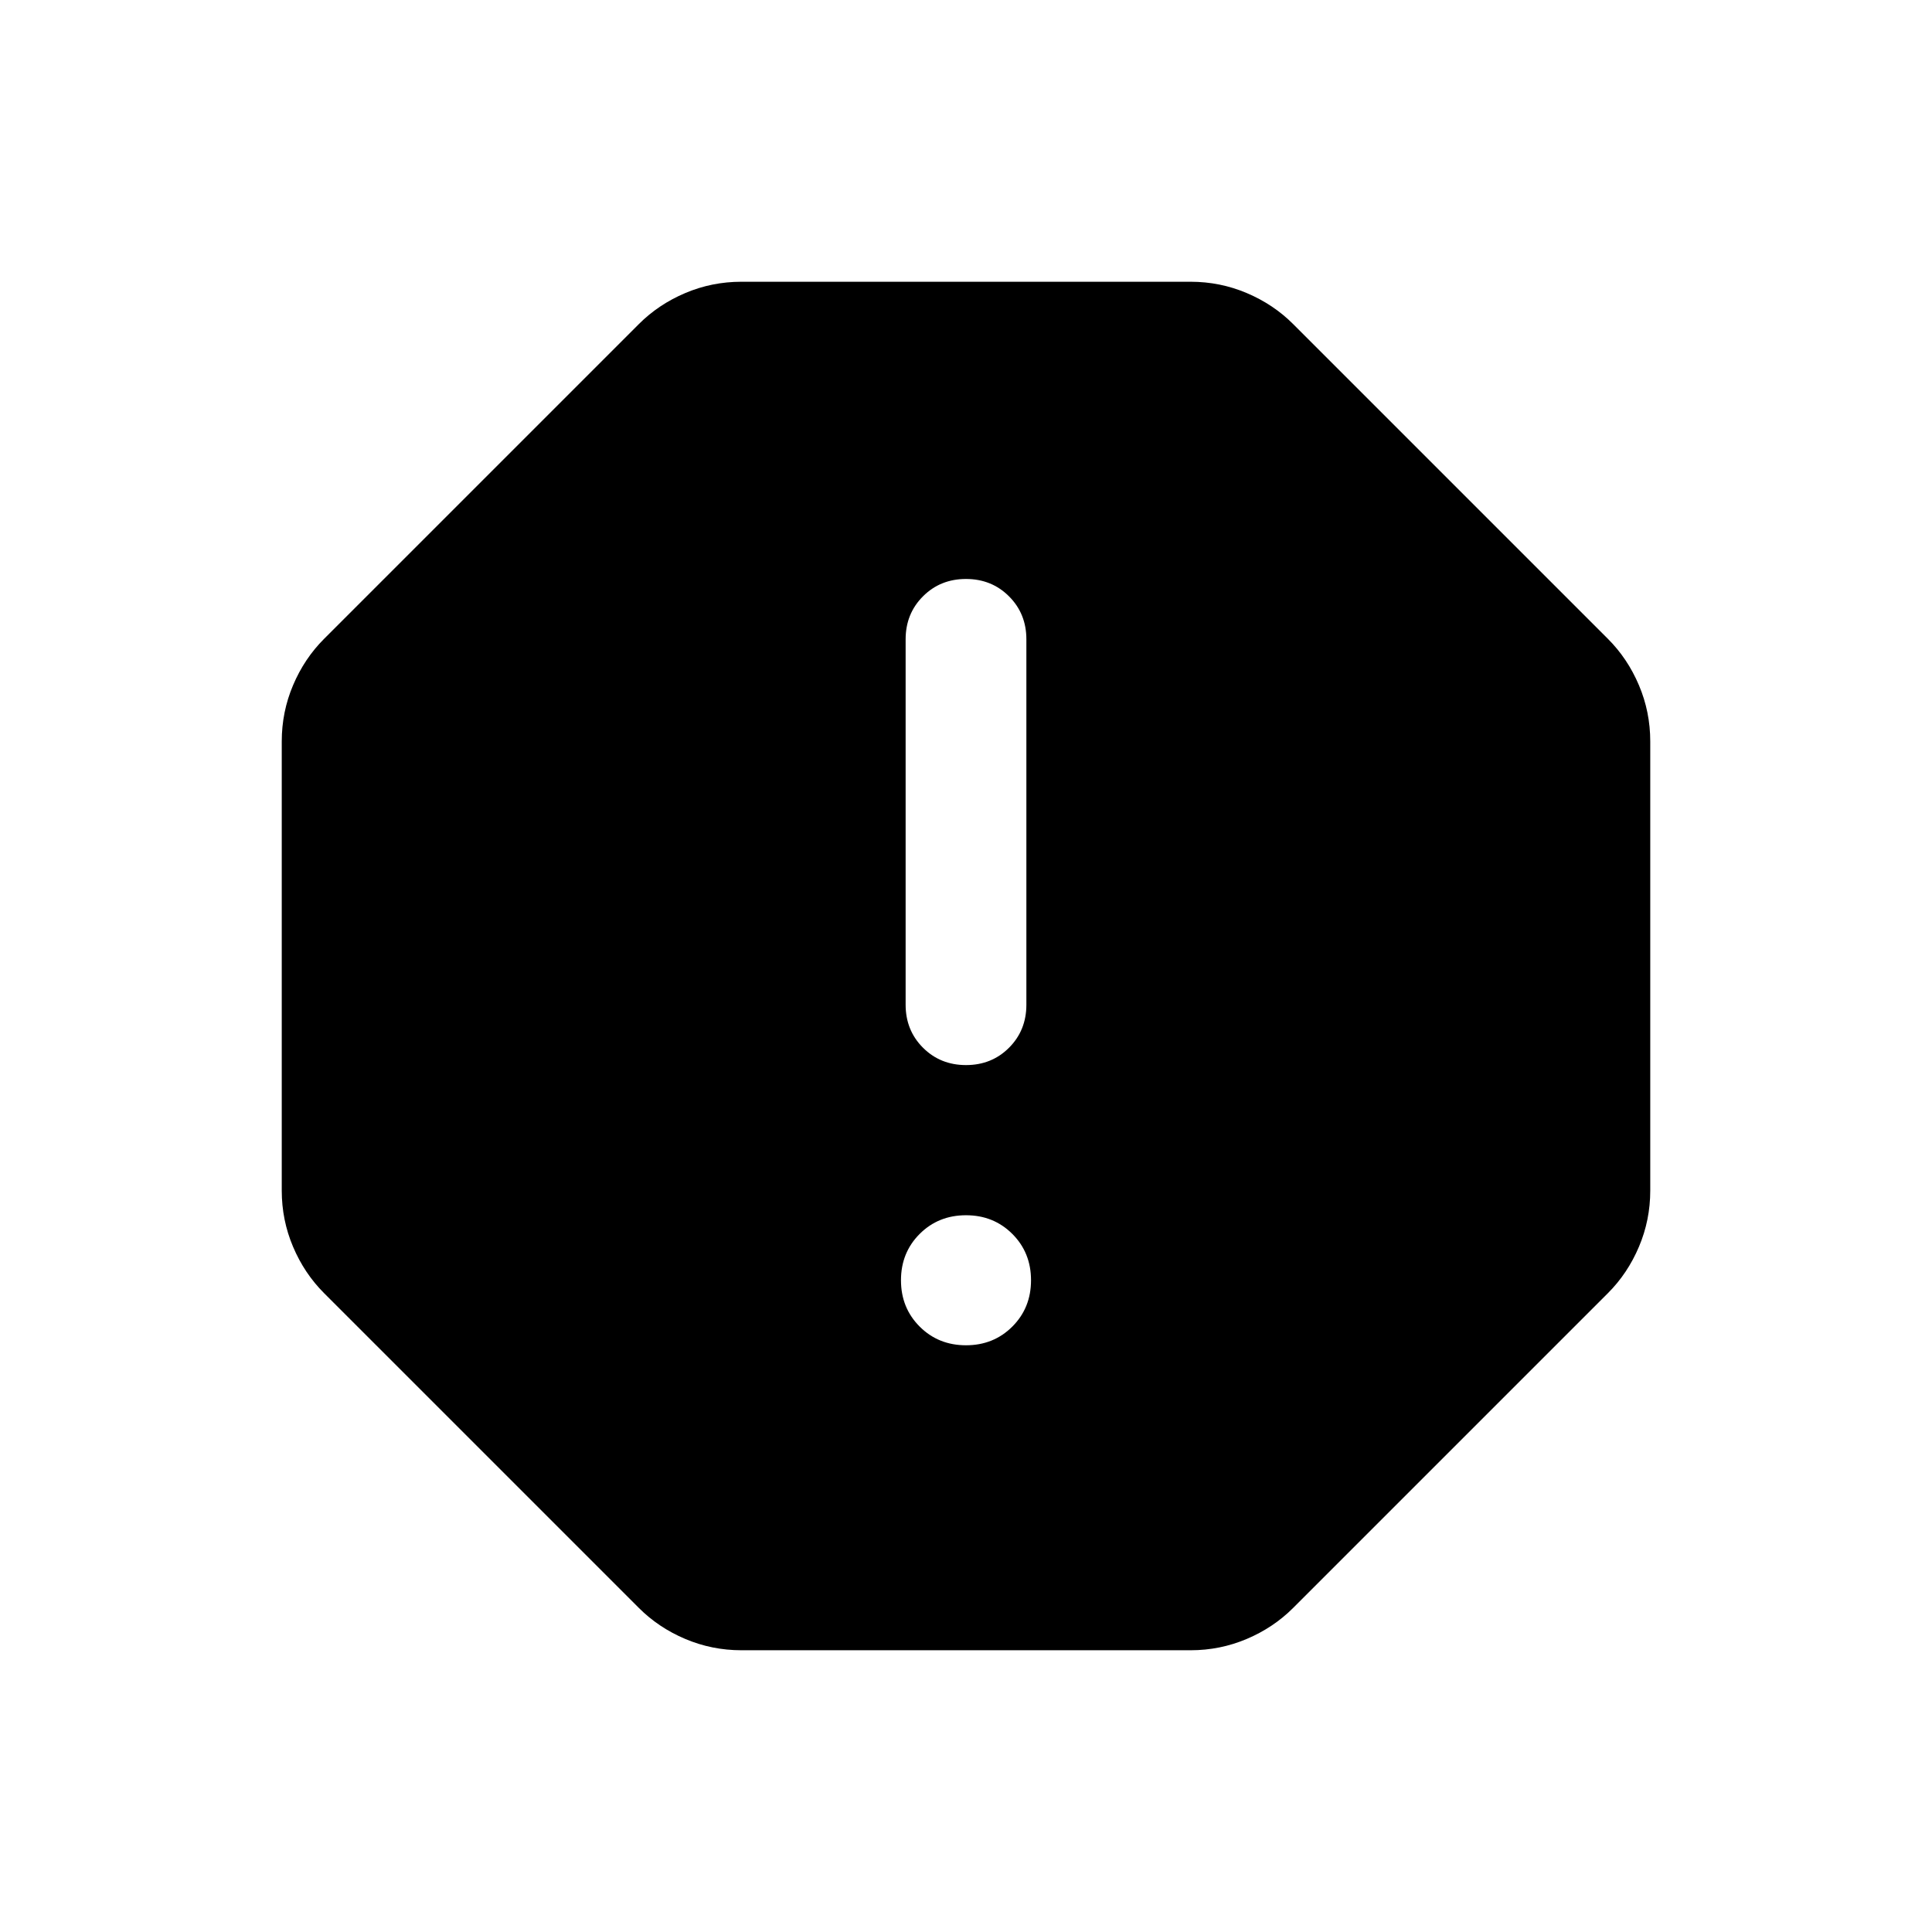 <svg xmlns="http://www.w3.org/2000/svg" height="24" viewBox="0 -960 960 960" width="24"><path d="M480-291.54q13.73 0 23.02-9.29t9.29-23.02q0-13.73-9.29-23.02-9.29-9.28-23.02-9.28t-23.02 9.28q-9.29 9.29-9.29 23.02t9.29 23.02q9.29 9.29 23.02 9.29Zm.01-139.23q12.76 0 21.37-8.62 8.62-8.63 8.62-21.38v-181.54q0-12.75-8.63-21.37-8.63-8.63-21.38-8.63-12.76 0-21.37 8.63-8.62 8.62-8.62 21.37v181.54q0 12.75 8.63 21.38 8.63 8.62 21.38 8.62ZM368.39-140q-14.64 0-27.9-5.62-13.26-5.61-23.1-15.46L161.08-317.39q-9.85-9.84-15.46-23.1-5.62-13.26-5.62-27.9v-223.22q0-14.64 5.62-27.9 5.61-13.26 15.46-23.1l156.31-156.31q9.84-9.85 23.1-15.46 13.26-5.62 27.9-5.62h223.22q14.64 0 27.9 5.62 13.26 5.61 23.1 15.46l156.31 156.31q9.85 9.84 15.46 23.1 5.62 13.26 5.62 27.9v223.22q0 14.64-5.62 27.9-5.61 13.26-15.46 23.1L642.61-161.08q-9.84 9.85-23.1 15.46-13.26 5.62-27.9 5.62H368.39Z"/></svg>